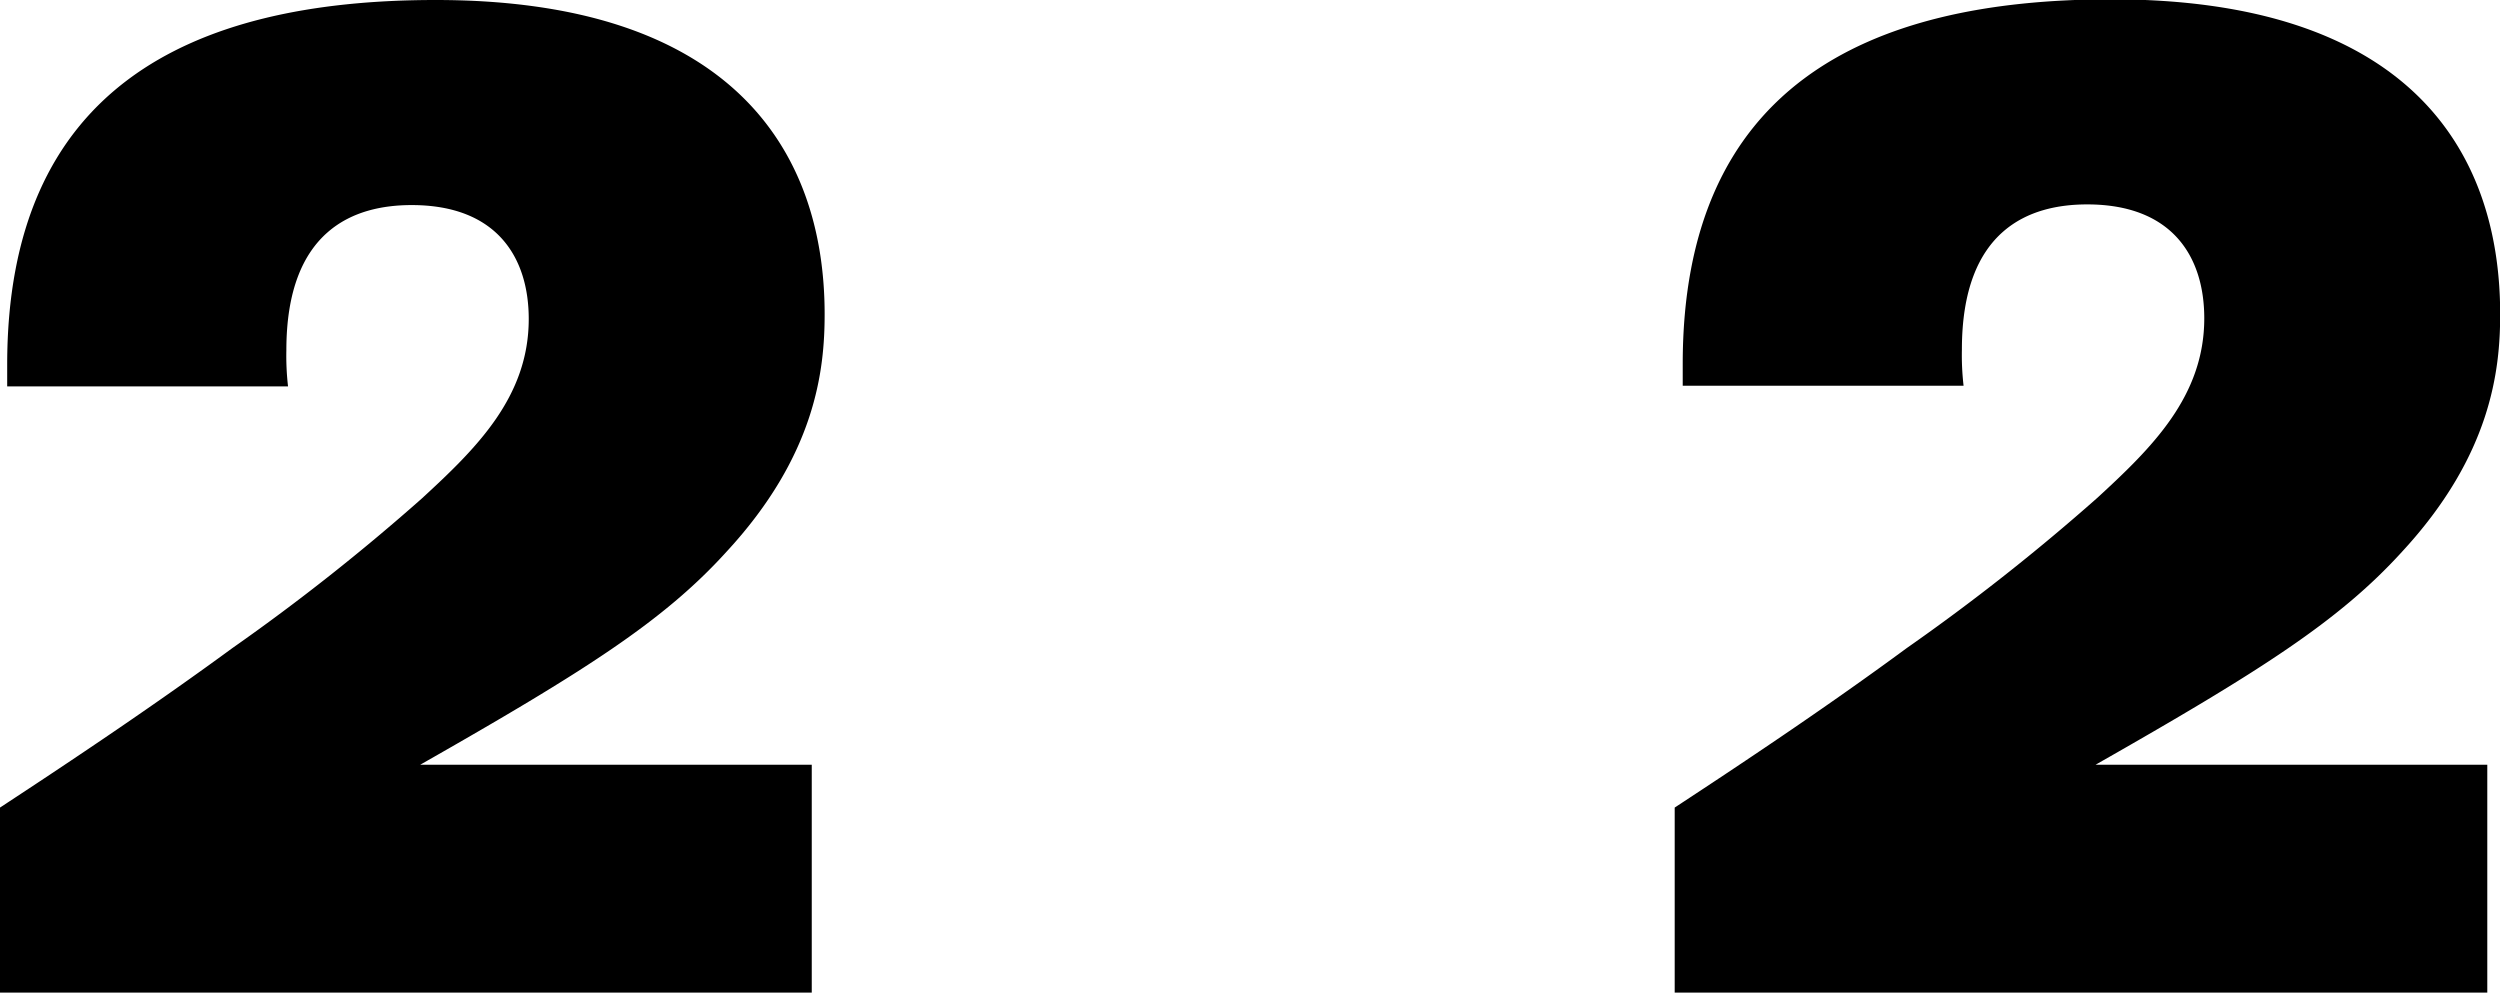 <svg xmlns="http://www.w3.org/2000/svg" viewBox="0 0 149.46 59.34"><title>2 2</title><g id="Слой_2" data-name="Слой 2"><g id="Слой_1-2" data-name="Слой 1"><path d="M43.42,33c5.36-5.79,5.88-10.9,5.88-14.22C49.3,8.85,43.59,0,26.05,0,11.24,0,.43,5.36.43,21.8v1.3H17.22a16,16,0,0,1-.1-2.16c0-7.24,4.09-8.68,7.49-8.68,5.11,0,7,3.15,7,6.81,0,4.68-3.15,7.75-6.39,10.73a127.27,127.27,0,0,1-11.32,8.94C9.37,42.06,4.68,45.21,0,48.28V59.34H48.53V45.72H25.12C35,40.1,39.68,37.12,43.42,33Z"/><path d="M143.59,33c5.36-5.79,5.88-10.9,5.88-14.22,0-10-5.7-18.82-23.24-18.82-14.81,0-25.63,5.36-25.63,21.8v1.3h16.79a16,16,0,0,1-.1-2.16c0-7.24,4.09-8.68,7.49-8.68,5.11,0,7,3.15,7,6.81,0,4.68-3.15,7.75-6.39,10.73A127.27,127.27,0,0,1,114,38.74c-4.51,3.32-9.2,6.47-13.88,9.54V59.34H148.7V45.72H125.28C135.16,40.1,139.84,37.12,143.59,33Z"/></g></g></svg>